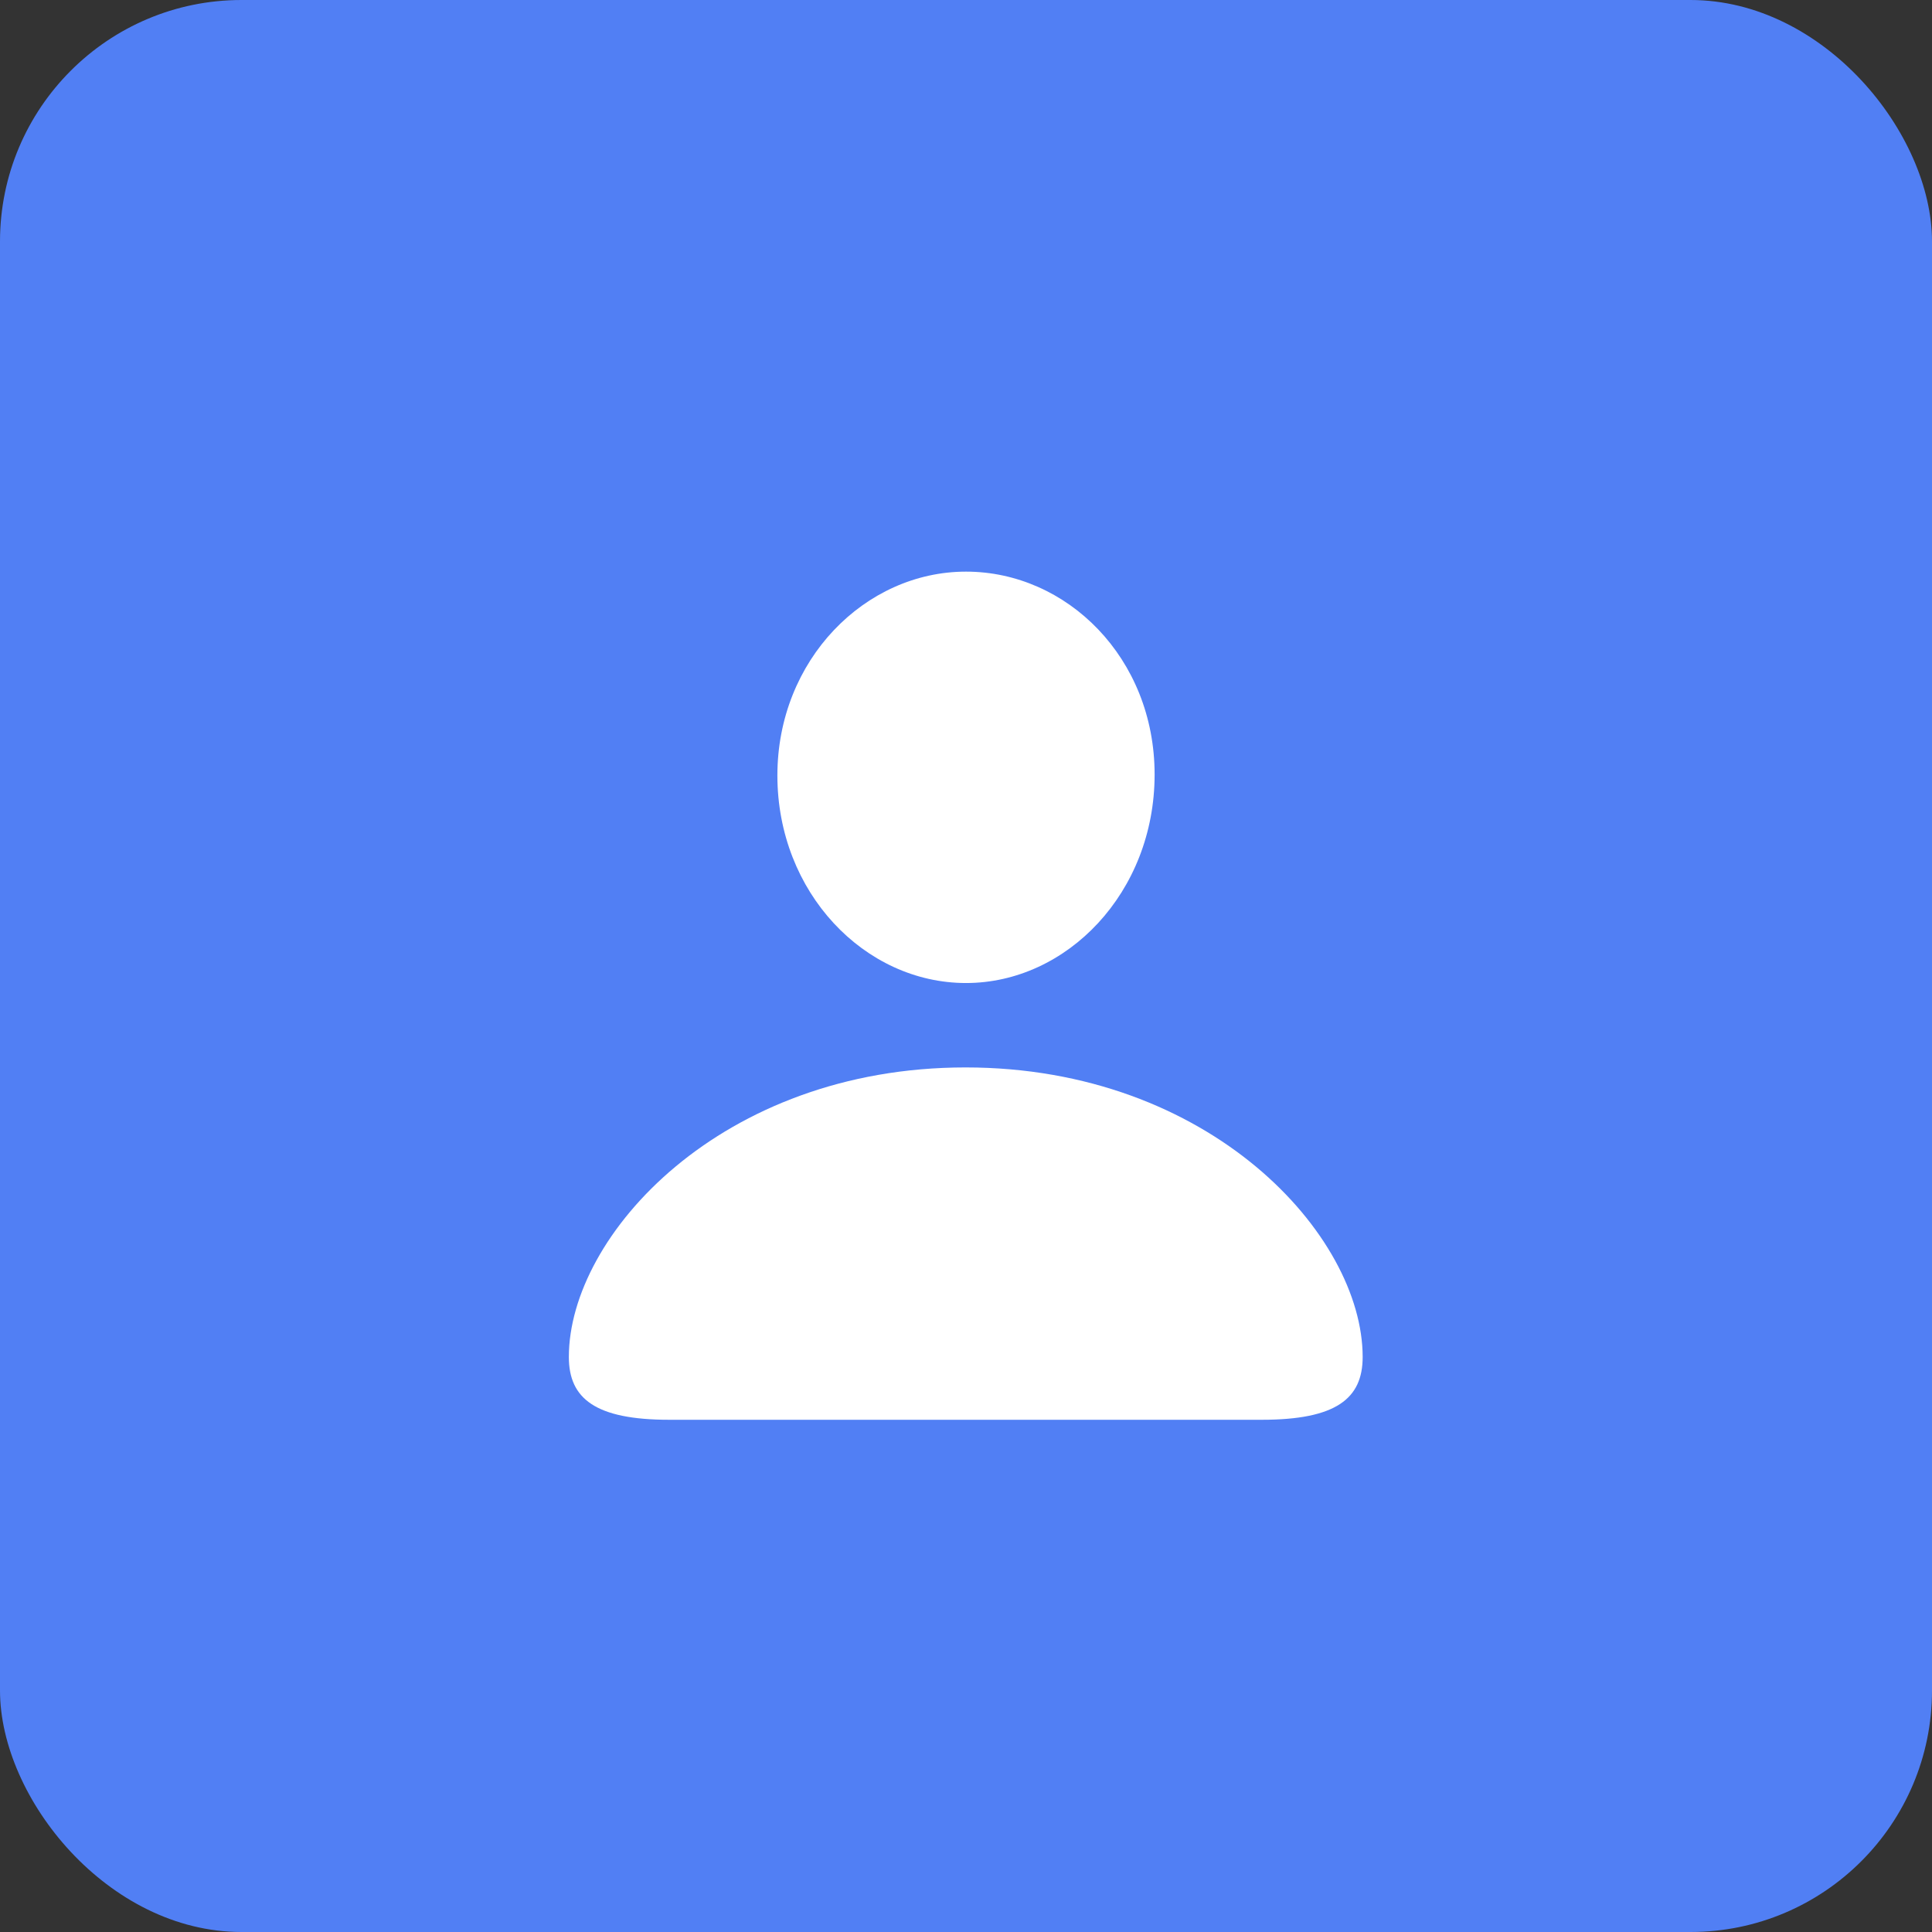 <svg width="16" height="16" viewBox="0 0 16 16" fill="none" xmlns="http://www.w3.org/2000/svg">
<rect x="0" y="0" width="16" height="16" fill="#333333" stroke="none"/>
<rect width="16" height="16" rx="2" fill="#517FF4"/>
<path d="M8 8.141C8.836 8.141 9.562 7.391 9.562 6.414C9.562 5.449 8.836 4.734 8 4.734C7.164 4.734 6.438 5.465 6.438 6.422C6.438 7.391 7.16 8.141 8 8.141ZM5.543 11.758H10.449C11.066 11.758 11.285 11.582 11.285 11.238C11.285 10.23 10.023 8.84 7.996 8.84C5.973 8.84 4.711 10.23 4.711 11.238C4.711 11.582 4.93 11.758 5.543 11.758Z" fill="white"/>
</svg>
